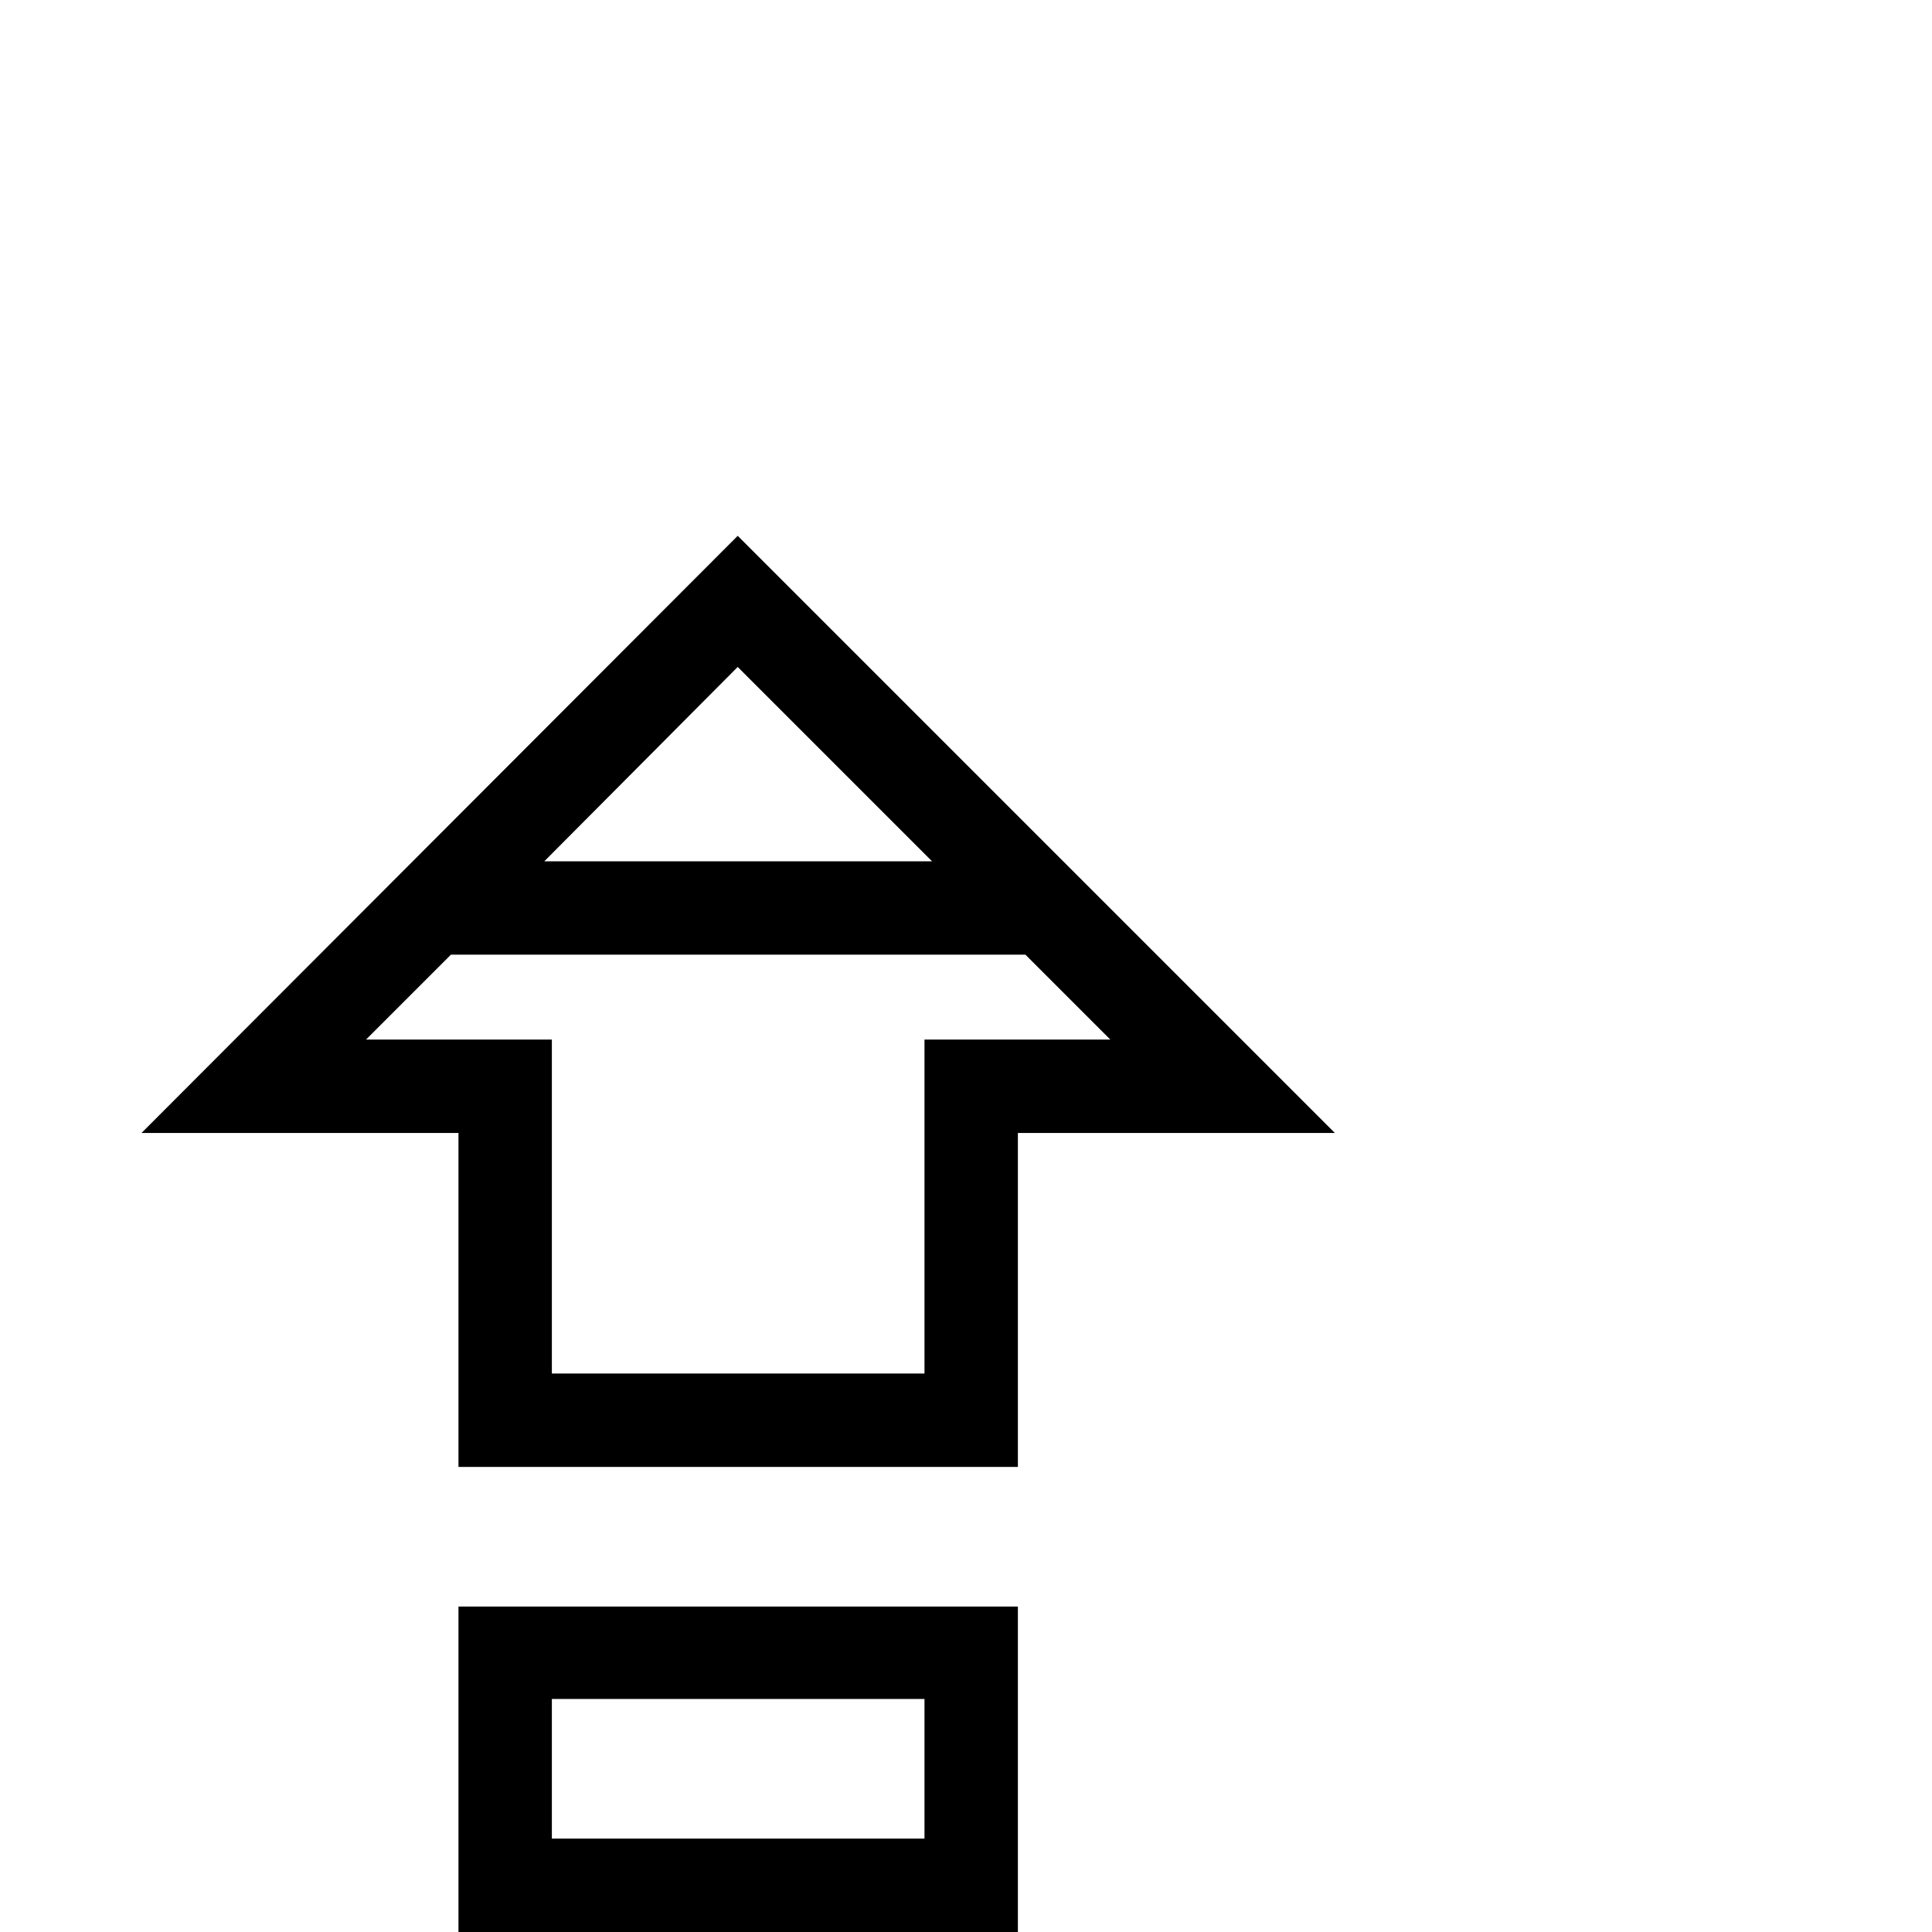 <?xml version="1.0" standalone="no"?>
<!DOCTYPE svg PUBLIC "-//W3C//DTD SVG 1.1//EN" "http://www.w3.org/Graphics/SVG/1.1/DTD/svg11.dtd" >
<svg viewBox="0 -442 2048 2048">
  <g transform="matrix(1 0 0 -1 0 1606)">
   <path fill="currentColor"
d="M1415 847h-336v-354h-593v354h-336l632 633zM1079 0h-593v345h593v-345zM988 1135l-206 206l-205 -206h411zM1177 946l-90 90h-609l-90 -90h197v-354h395v354h197zM980 99v148h-395v-148h395z" />
  </g>

</svg>
